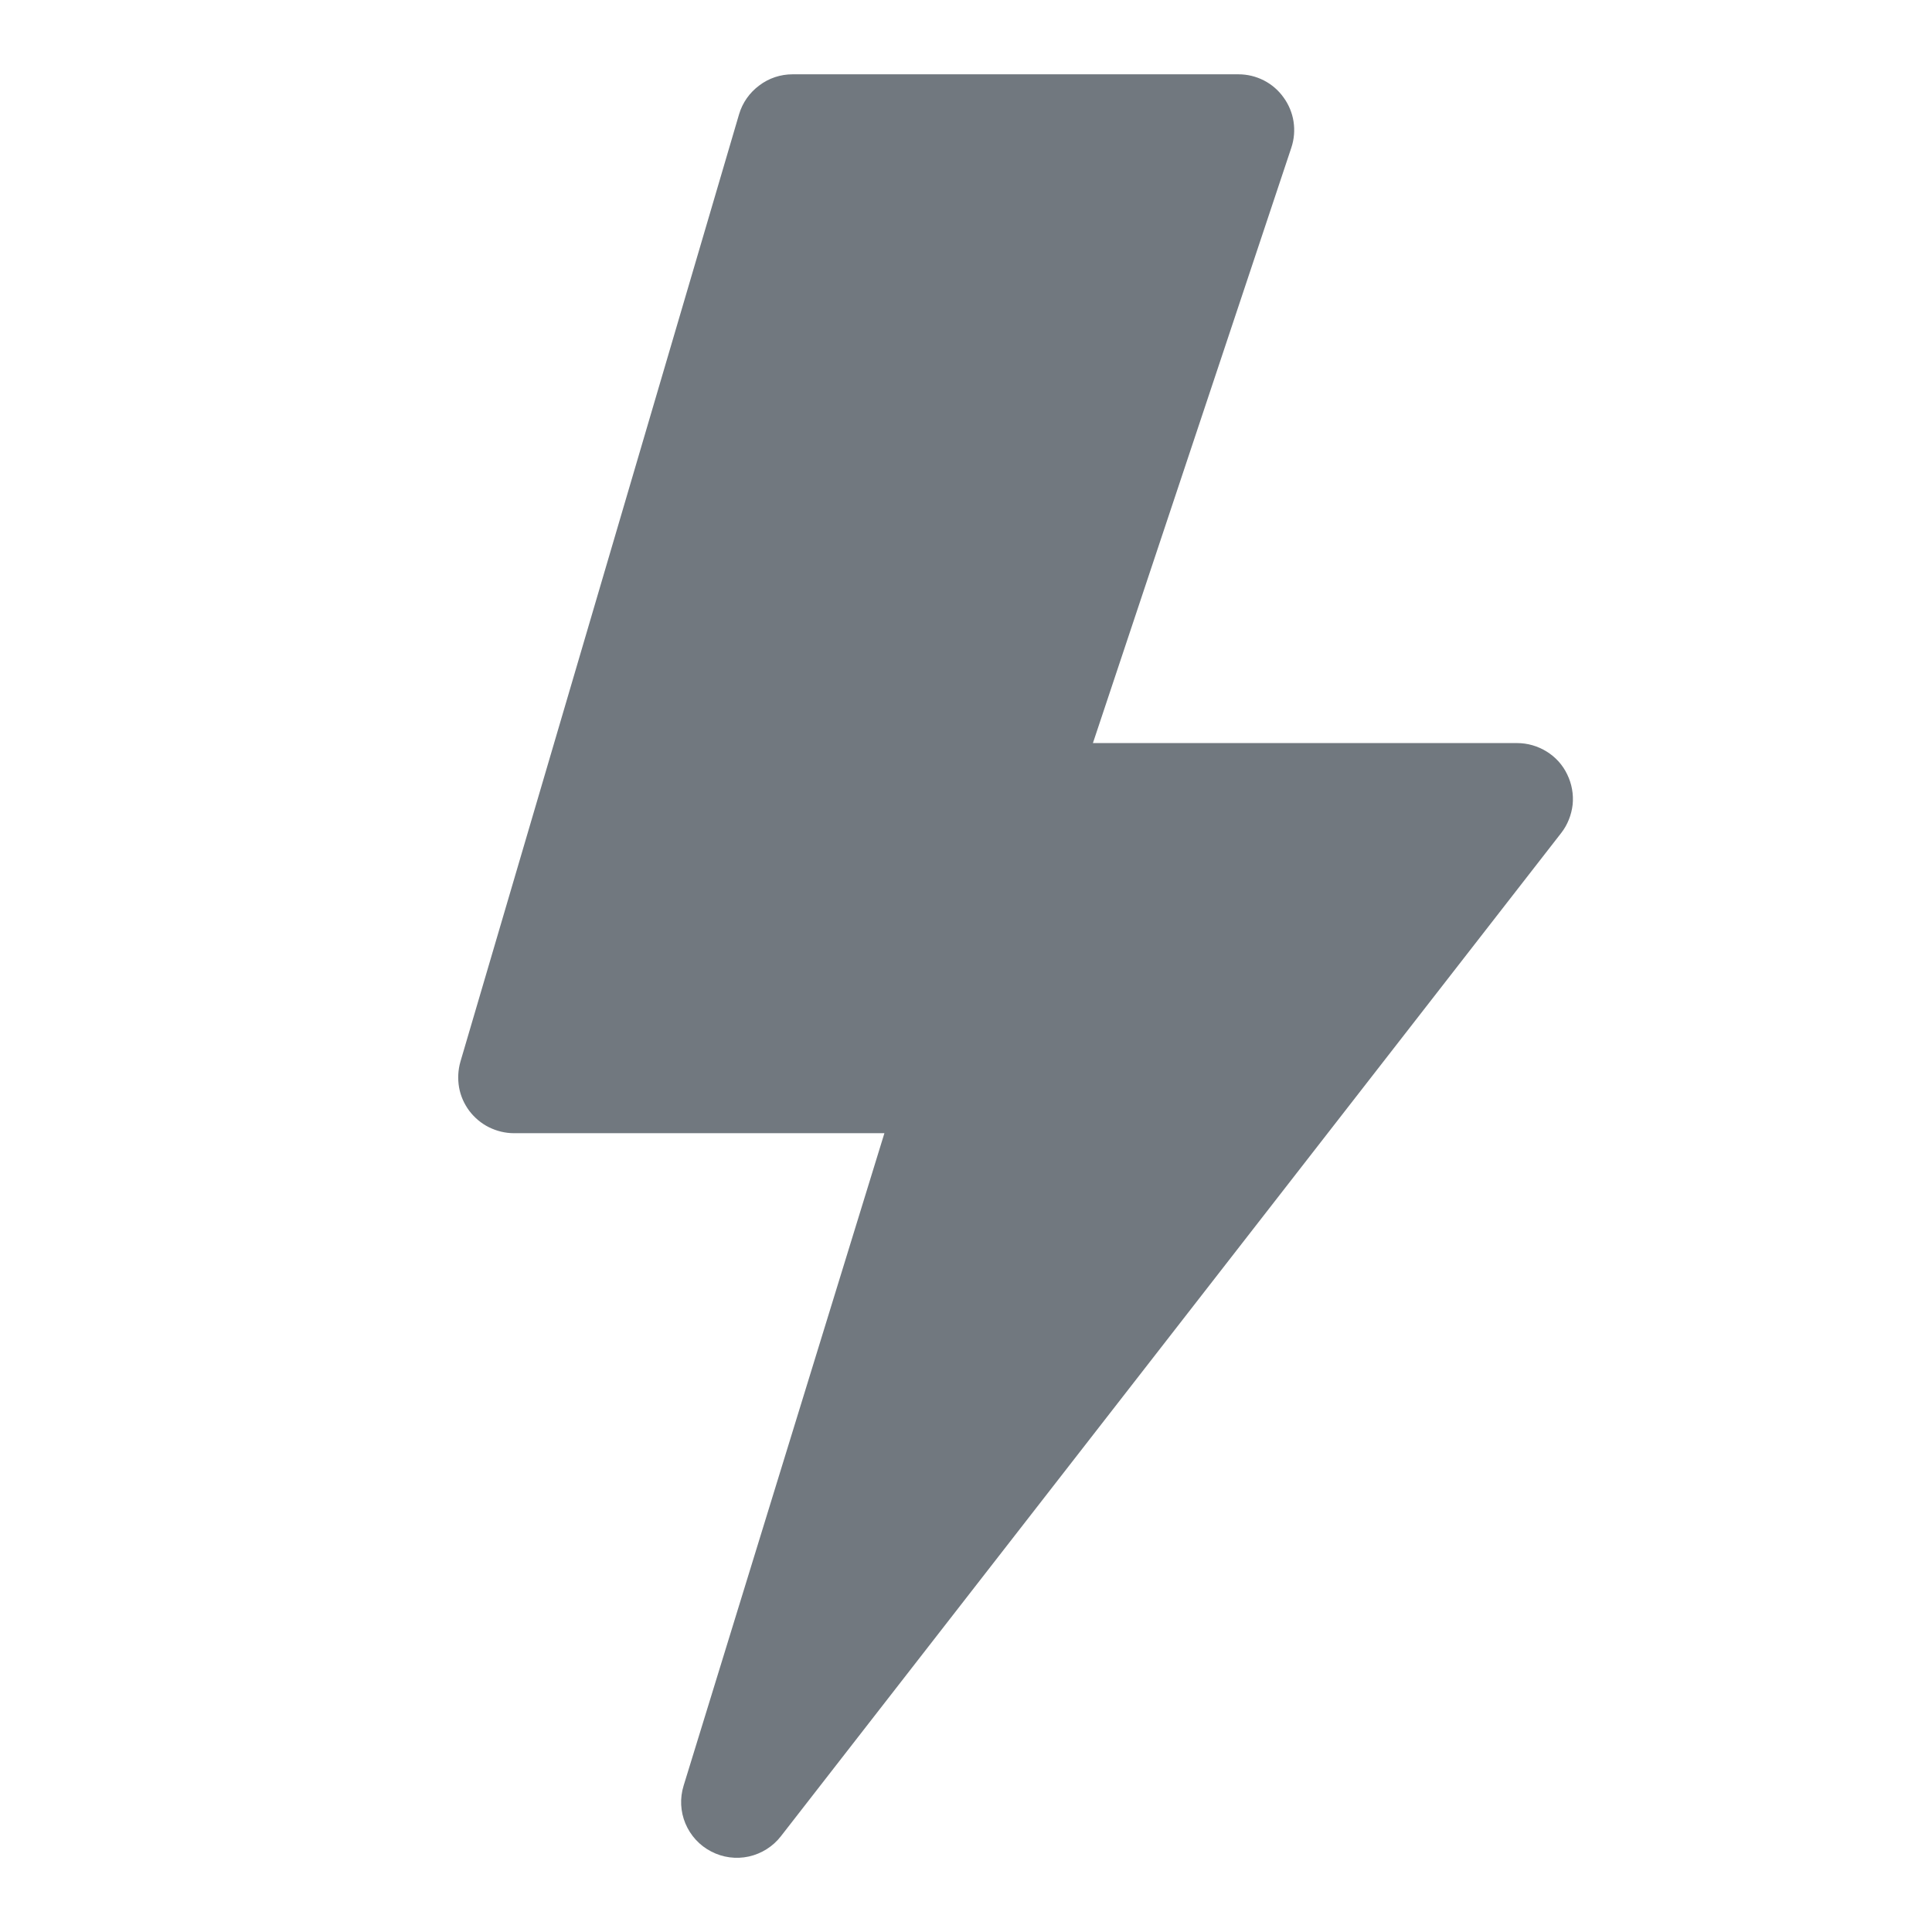<svg width="13" height="13" viewBox="0 0 13 13" fill="none" xmlns="http://www.w3.org/2000/svg"><g opacity="0.7" clip-path="url(#clip0_892_8507)"><path d="M4.973 0.769C4.996 0.691 5.044 0.623 5.109 0.575C5.173 0.526 5.252 0.5 5.333 0.5H8.333C8.393 0.5 8.451 0.514 8.504 0.541C8.557 0.568 8.603 0.608 8.637 0.656C8.672 0.704 8.695 0.76 8.704 0.818C8.713 0.877 8.708 0.937 8.689 0.994L7.354 5H10.208C10.279 5 10.347 5.02 10.407 5.057C10.467 5.094 10.515 5.147 10.545 5.21C10.576 5.273 10.589 5.344 10.582 5.414C10.574 5.483 10.548 5.55 10.505 5.605L5.255 12.355C5.201 12.425 5.124 12.473 5.039 12.492C4.953 12.511 4.863 12.499 4.785 12.458C4.707 12.418 4.646 12.351 4.612 12.27C4.578 12.189 4.574 12.099 4.6 12.015L5.951 7.625H3.458C3.4 7.625 3.343 7.611 3.29 7.585C3.238 7.559 3.193 7.521 3.158 7.475C3.123 7.428 3.099 7.374 3.089 7.317C3.079 7.259 3.082 7.2 3.098 7.144L4.973 0.769Z" fill="#343F48"/></g><defs><clipPath id="clip0_892_8507"><rect width="12" height="12" fill="white" transform="translate(0.833 0.5)"/></clipPath></defs></svg>
